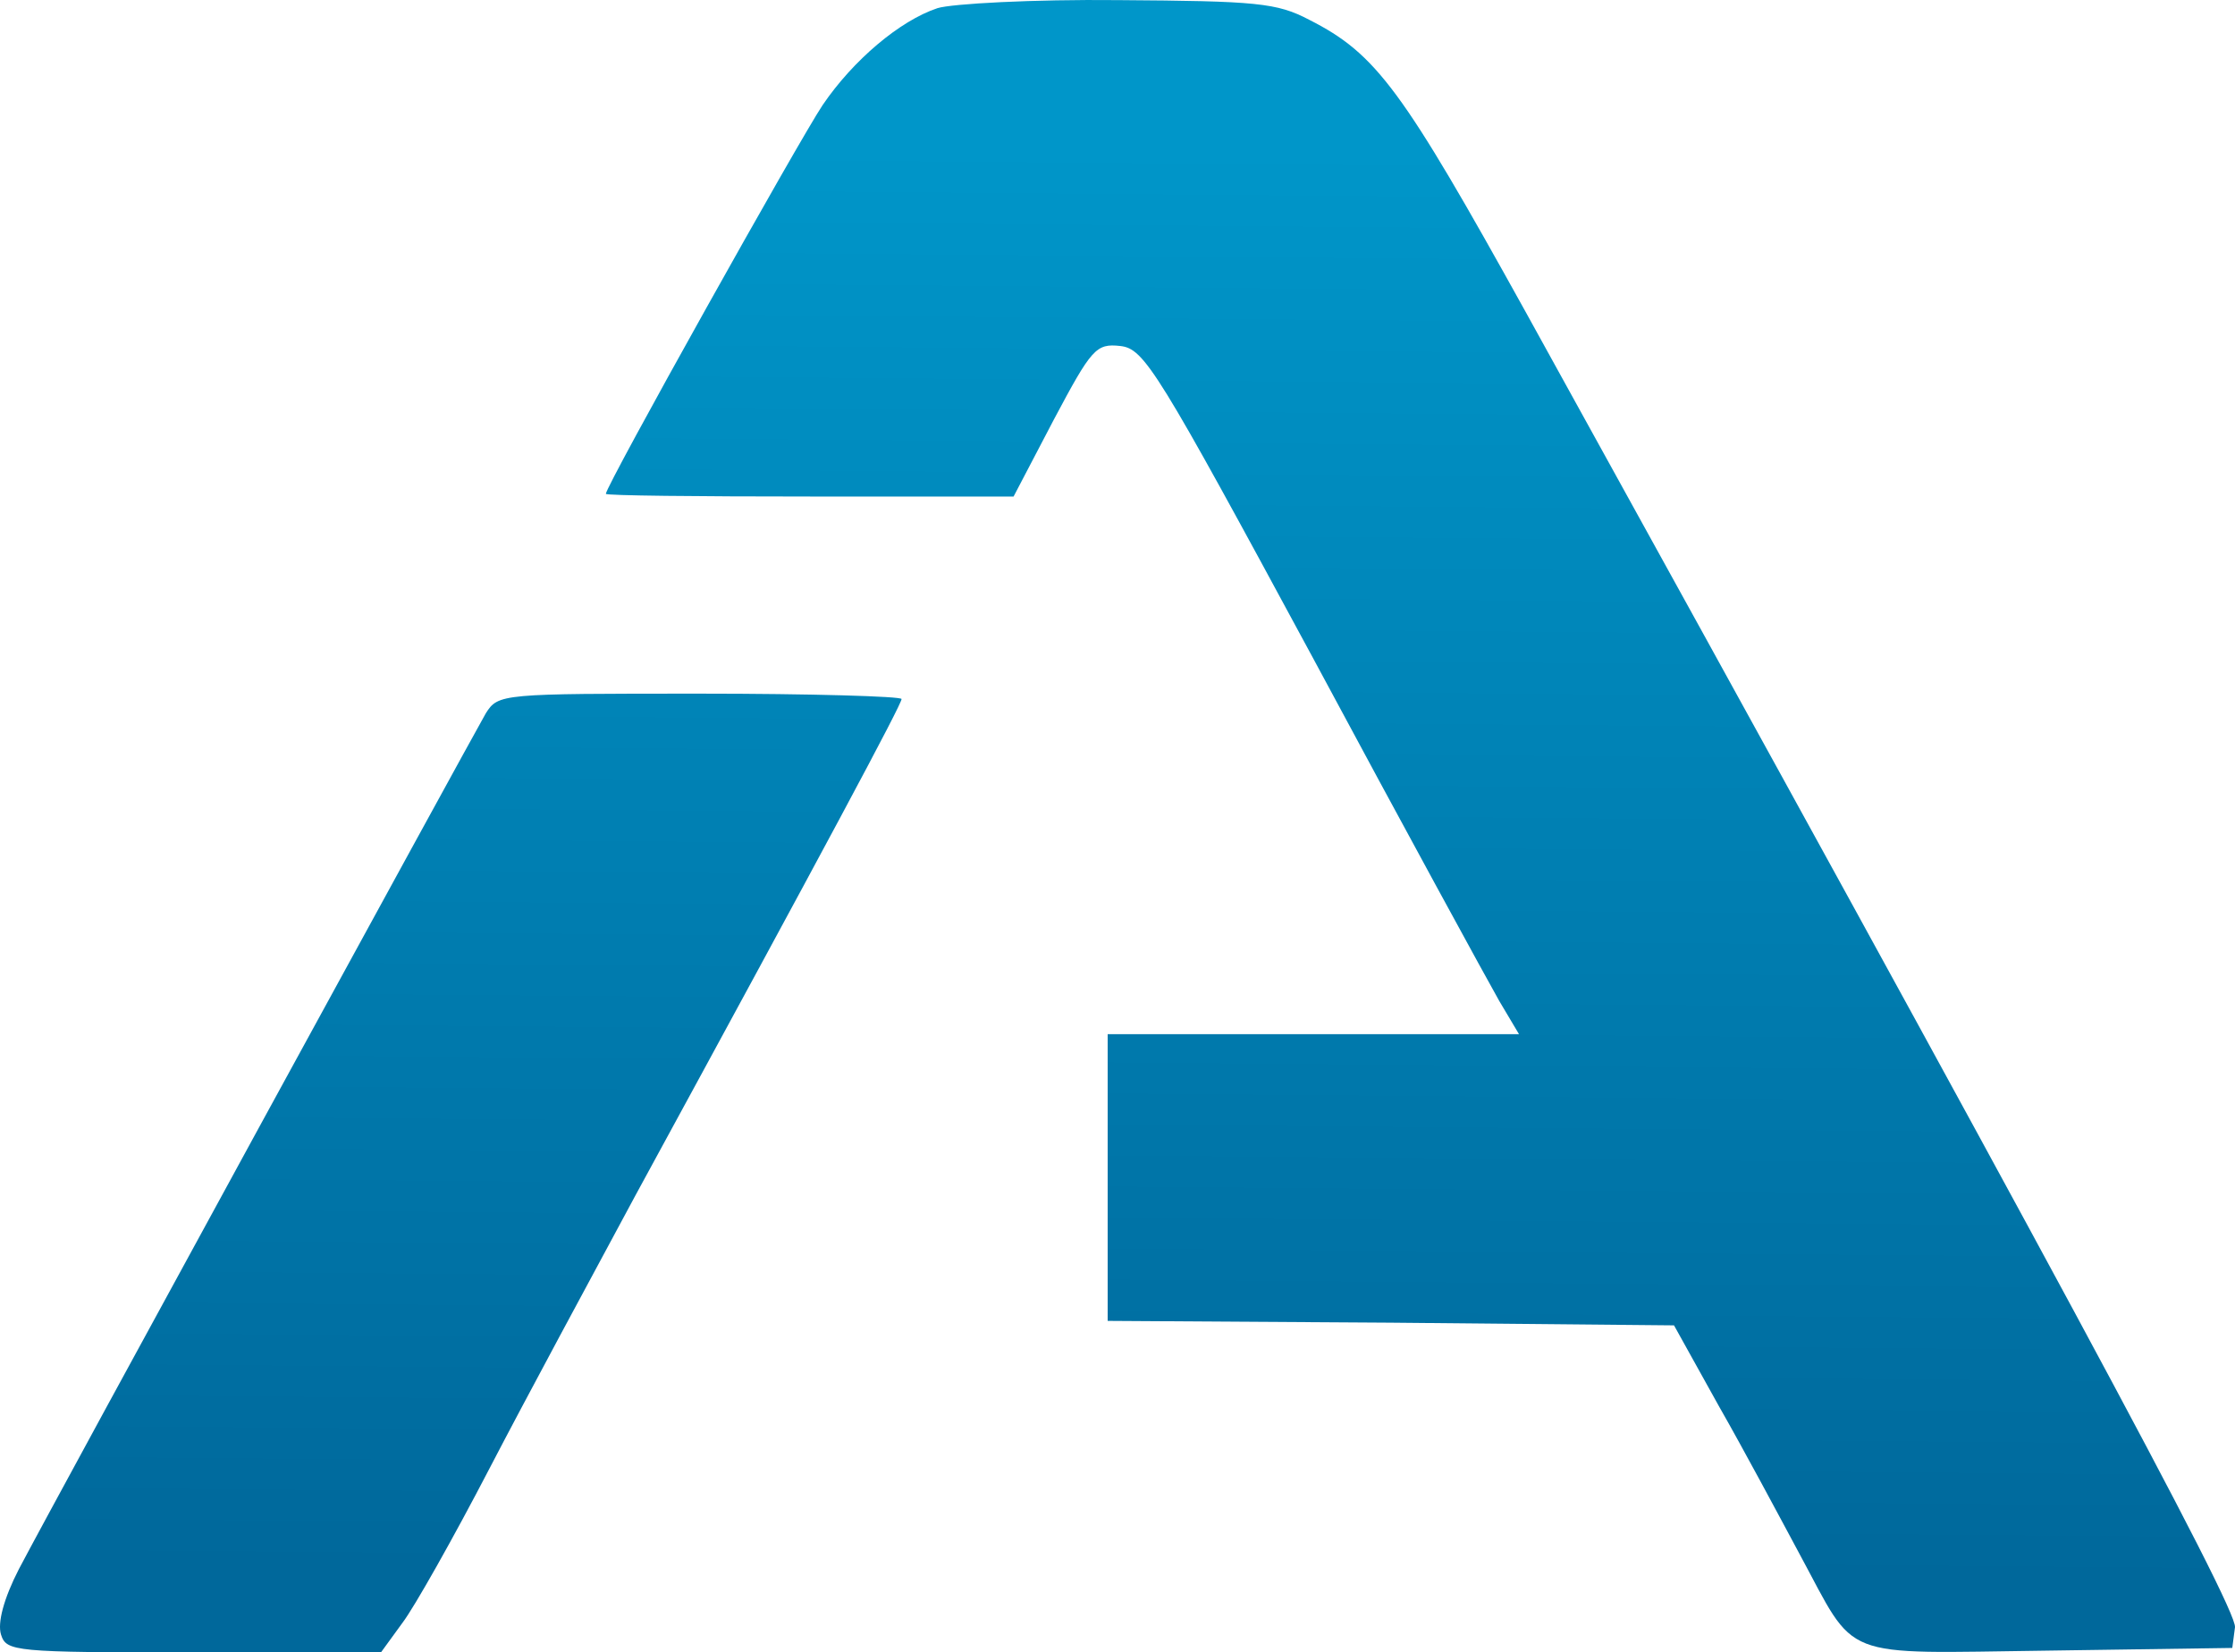 <?xml version="1.0" encoding="UTF-8" standalone="no"?>
<svg
   xmlns:dc="http://purl.org/dc/elements/1.1/"
   xmlns:cc="http://creativecommons.org/ns#"
   xmlns:rdf="http://www.w3.org/1999/02/22-rdf-syntax-ns#"
   xmlns:svg="http://www.w3.org/2000/svg"
   xmlns="http://www.w3.org/2000/svg"
   xmlns:xlink="http://www.w3.org/1999/xlink"
   xmlns:sodipodi="http://sodipodi.sourceforge.net/DTD/sodipodi-0.dtd"
   xmlns:inkscape="http://www.inkscape.org/namespaces/inkscape"
   version="1.0"
   width="249.413pt"
   height="184.413pt"
   viewBox="0 0 249.413 184.413"
   preserveAspectRatio="xMidYMid meet"
   id="svg1101"
   sodipodi:docname="Atheios.svg"
   inkscape:version="0.92.3 (2405546, 2018-03-11)">
  <defs
     id="defs1105">
    <linearGradient
       inkscape:collect="always"
       id="linearGradient1122">
      <stop
         style="stop-color:#00689b;stop-opacity:1"
         offset="0"
         id="stop1118" />
      <stop
         style="stop-color:#0096c9;stop-opacity:1"
         offset="1"
         id="stop1120" />
    </linearGradient>
    <linearGradient
       inkscape:collect="always"
       xlink:href="#linearGradient1122"
       id="linearGradient1124"
       x1="1346.708"
       y1="736.777"
       x2="1360.146"
       y2="2328.892"
       gradientUnits="userSpaceOnUse" />
    <linearGradient
       inkscape:collect="always"
       xlink:href="#linearGradient1122"
       id="linearGradient1128"
       gradientUnits="userSpaceOnUse"
       x1="1346.708"
       y1="736.777"
       x2="1360.146"
       y2="2328.892" />
    <linearGradient
       inkscape:collect="always"
       xlink:href="#linearGradient1122"
       id="linearGradient1130"
       gradientUnits="userSpaceOnUse"
       x1="1346.708"
       y1="736.777"
       x2="1360.146"
       y2="2328.892" />
  </defs>
  <sodipodi:namedview
     pagecolor="#ffffff"
     bordercolor="#666666"
     borderopacity="1"
     objecttolerance="10"
     gridtolerance="10"
     guidetolerance="10"
     inkscape:pageopacity="0"
     inkscape:pageshadow="2"
     inkscape:window-width="640"
     inkscape:window-height="480"
     id="namedview1103"
     showgrid="false"
     inkscape:zoom="1.2597656"
     inkscape:cx="280.97105"
     inkscape:cy="60.845535"
     inkscape:current-layer="svg1101" />
  <g
     transform="matrix(0.1,0,0,-0.1,-4.39,249.413)"
     id="g1099"
     style="fill:url(#linearGradient1124);fill-opacity:1;stroke:none">
    <path
       d="m 1090,2485 c -42,-14 -94,-58 -128,-108 -25,-37 -242,-425 -242,-434 0,-2 102,-3 228,-3 h 227 l 45,86 c 42,79 47,85 74,82 27,-3 41,-26 215,-348 102,-190 196,-362 208,-383 l 22,-37 h -229 -230 v -160 -160 l 316,-2 316,-3 50,-90 c 28,-49 68,-124 90,-165 65,-120 41,-111 277,-108 l 206,3 3,23 c 3,21 -219,432 -791,1467 -138,249 -167,289 -242,327 -36,19 -59,21 -213,22 -95,1 -186,-4 -202,-9 z"
       id="path1095"
       inkscape:connector-curvature="0"
       style="fill:url(#linearGradient1128);fill-opacity:1" />
    <path
       d="M 586,1698 C 571,1672 108,825 65,743 48,710 41,683 45,670 51,651 59,650 260,650 h 209 l 24,33 c 13,17 57,95 97,172 40,77 114,214 163,305 213,391 297,548 297,554 0,3 -101,6 -225,6 -222,0 -225,0 -239,-22 z"
       id="path1097"
       inkscape:connector-curvature="0"
       style="fill:url(#linearGradient1130);fill-opacity:1" />
  </g>
</svg>
